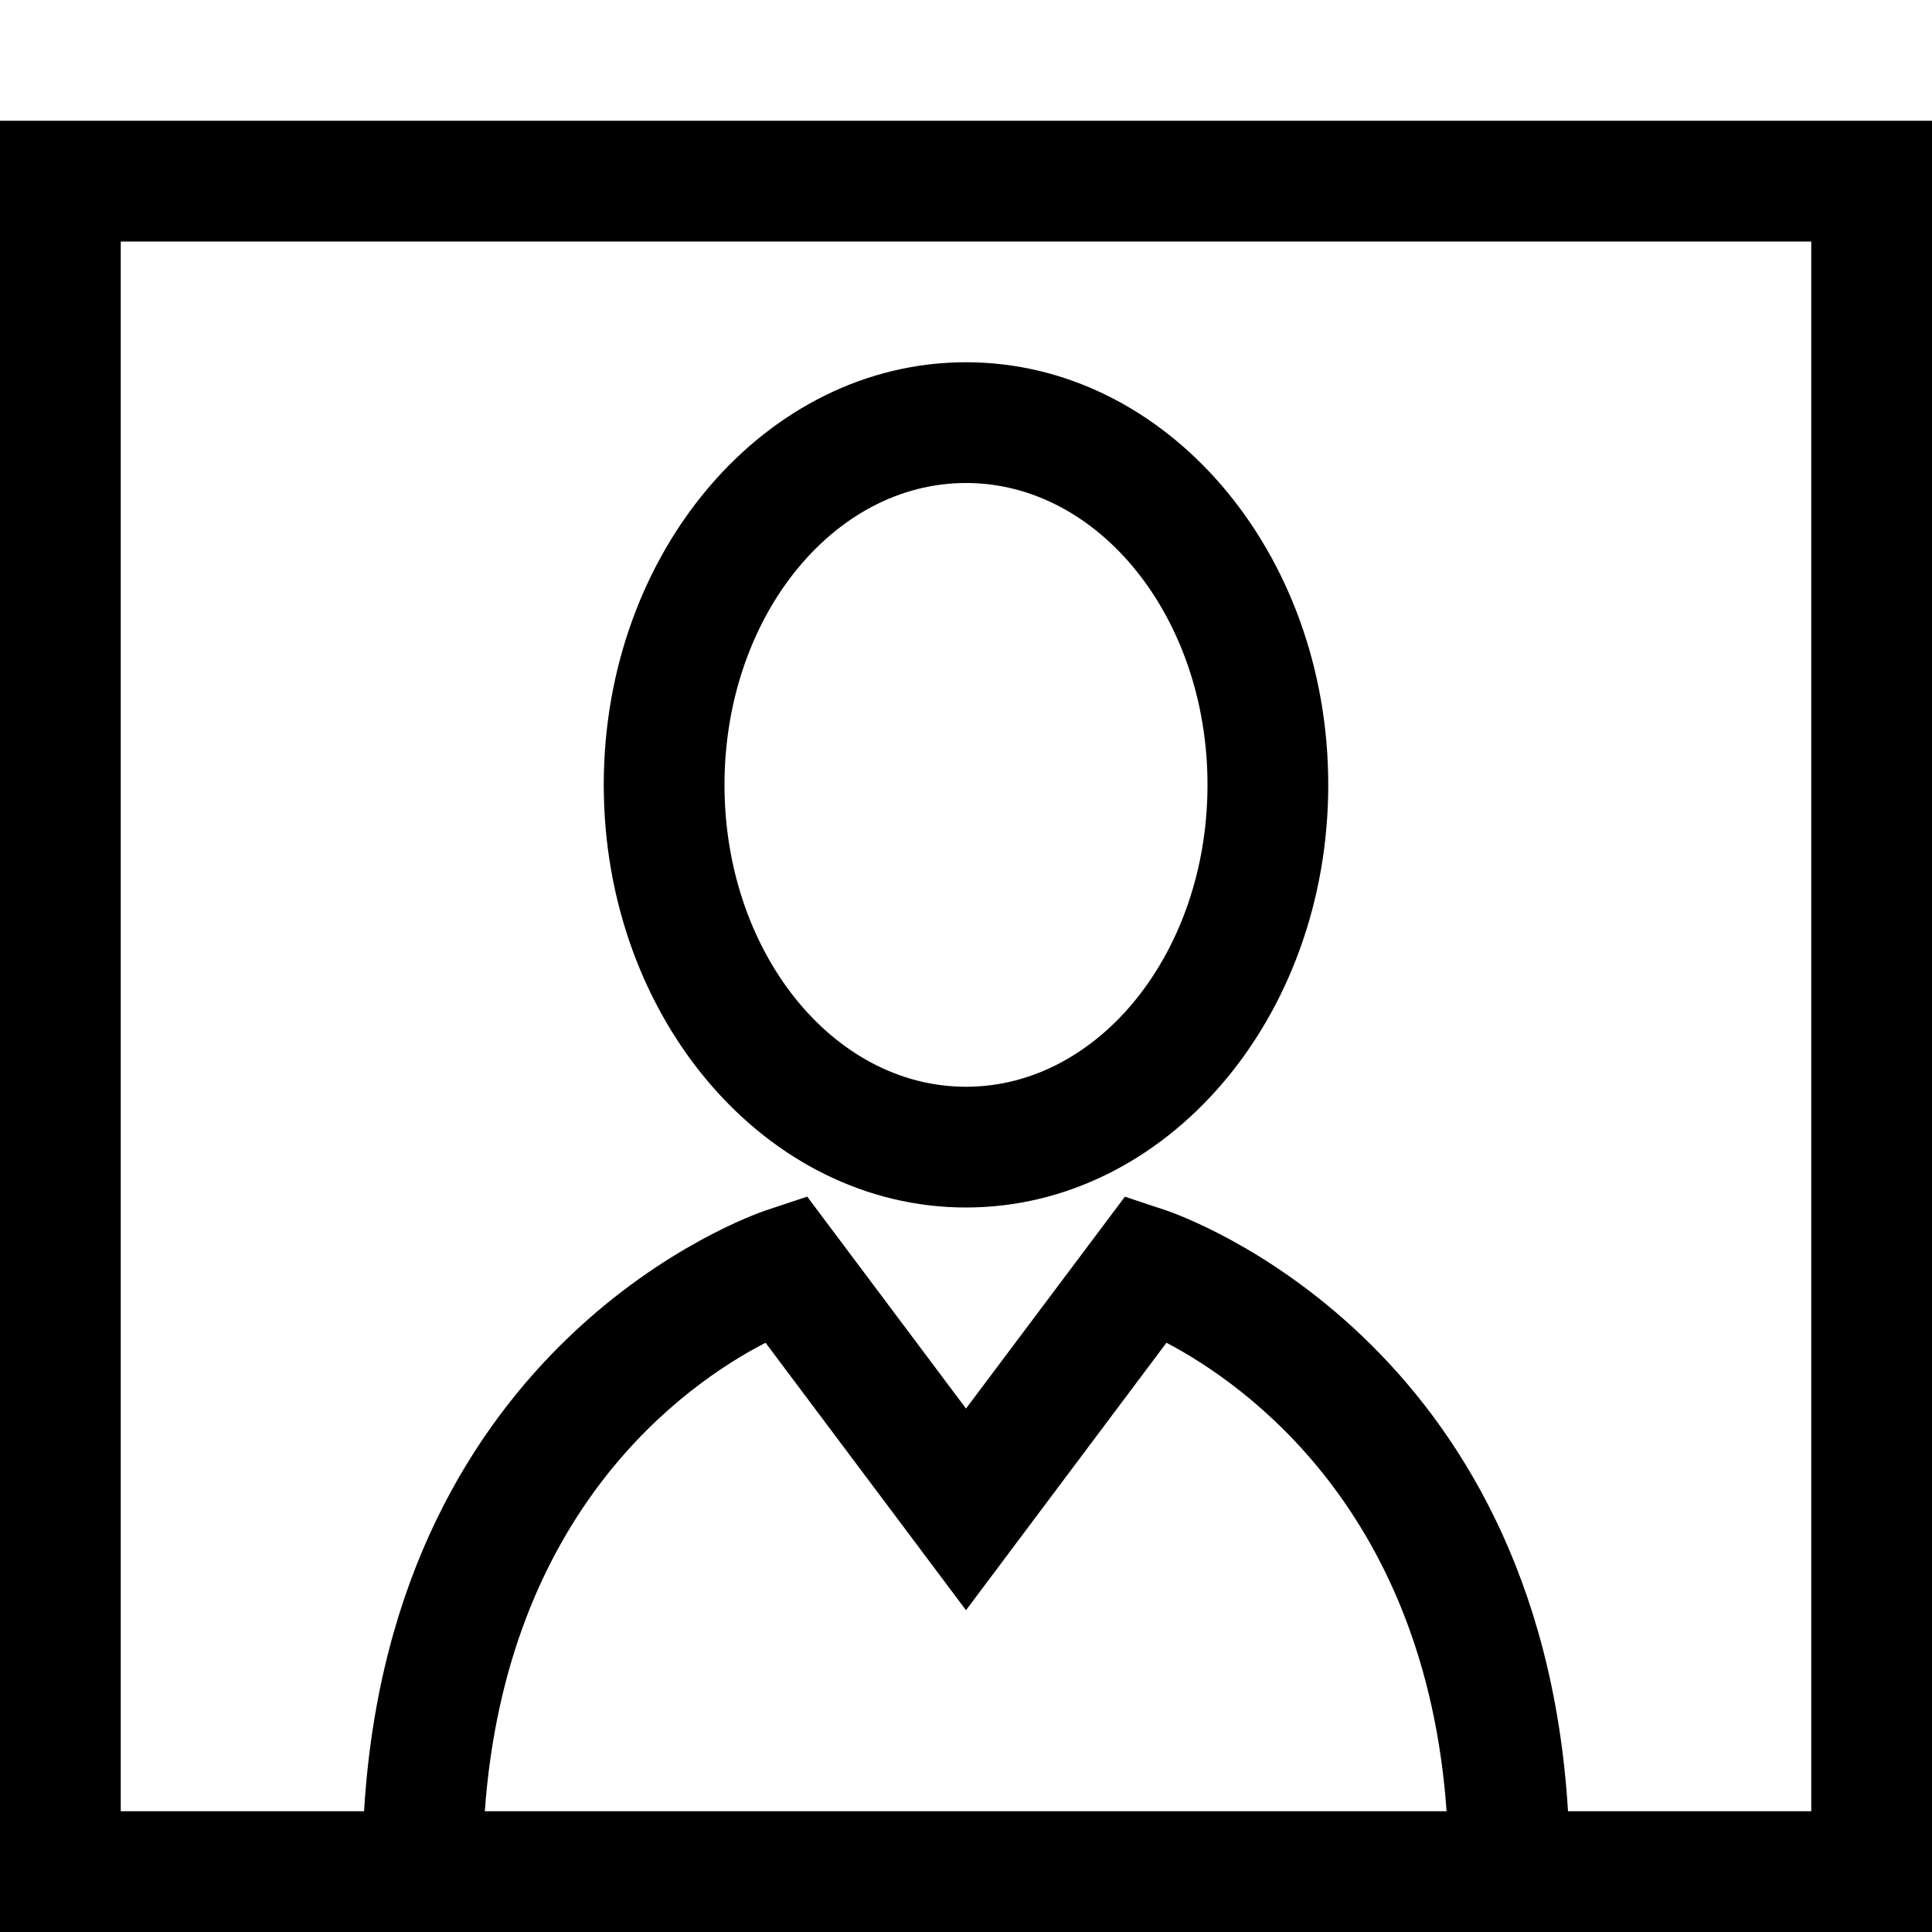 <?xml version="1.0" encoding="utf-8"?>
<!-- Generator: Adobe Illustrator 16.0.0, SVG Export Plug-In . SVG Version: 6.00 Build 0)  -->
<svg xmlns="http://www.w3.org/2000/svg" xmlns:xlink="http://www.w3.org/1999/xlink" version="1.1" id="2572889779_Capa_1_grid" x="0px" y="0px" width="32px" height="32px" viewBox="0 0 32 32" enable-background="new 0 0 32 32" xml:space="preserve">
<path d="M0,2v30h32V2H0z M8.03,30c0.36-4.98,3.31-7.07,4.65-7.76L16,26.67l3.32-4.43c1.33,0.699,4.289,2.81,4.64,7.76H8.03z M30,30  h-4.029c-0.471-7.8-6.391-9.859-6.65-9.95l-0.689-0.229L16,23.33l-2.63-3.51l-0.69,0.229C12.42,20.141,6.5,22.2,6.03,30H2V4h28V30z   M16,6c-3.31,0-6,3.13-6,7s2.69,7,6,7c3.311,0,6-3.13,6-7S19.311,6,16,6z M16,18c-2.21,0-4-2.24-4-5s1.79-5,4-5s4,2.24,4,5  S18.21,18,16,18z"/>
</svg>
